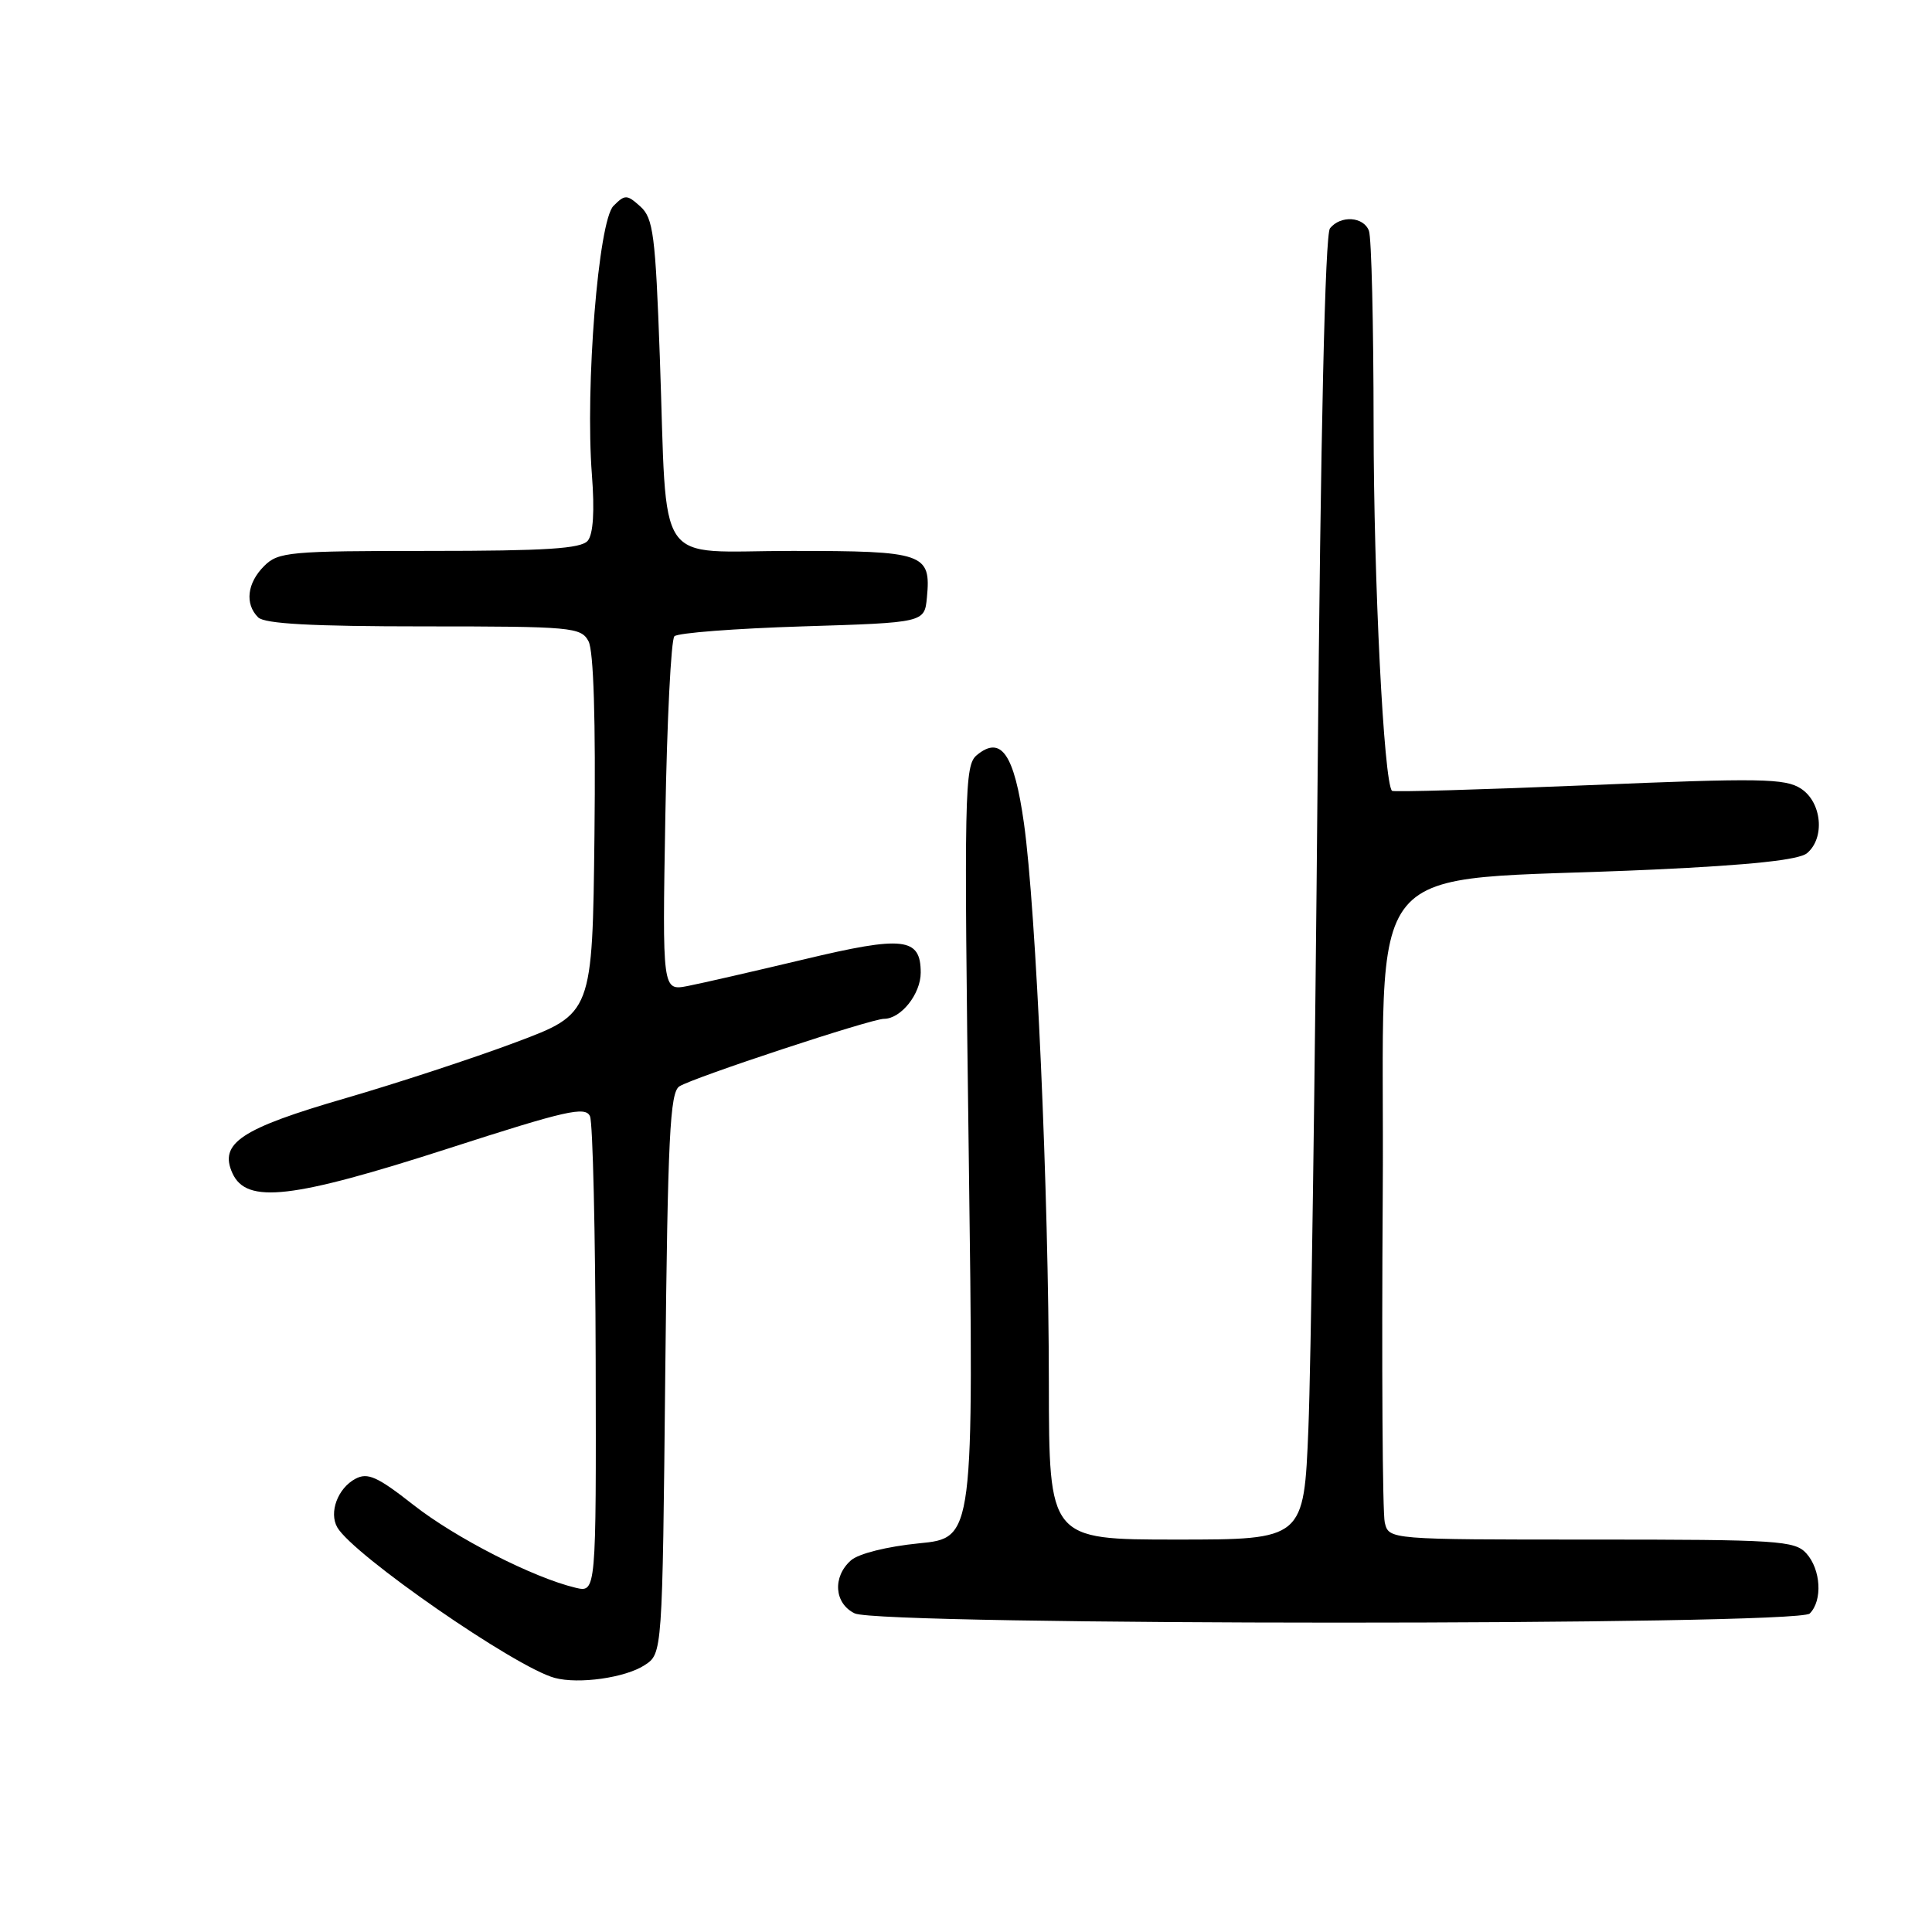 <?xml version="1.0" encoding="UTF-8" standalone="no"?>
<!DOCTYPE svg PUBLIC "-//W3C//DTD SVG 1.1//EN" "http://www.w3.org/Graphics/SVG/1.1/DTD/svg11.dtd" >
<svg xmlns="http://www.w3.org/2000/svg" xmlns:xlink="http://www.w3.org/1999/xlink" version="1.1" viewBox="0 0 256 256">
 <g >
 <path fill="currentColor"
d=" M 85.42 220.64 C 87.77 219.11 87.77 219.11 88.15 182.00 C 88.48 150.65 88.77 144.75 90.02 143.95 C 91.82 142.79 115.43 135.00 117.13 135.00 C 119.38 135.00 122.00 131.71 122.00 128.88 C 122.00 124.22 119.74 123.96 106.50 127.13 C 99.90 128.70 92.98 130.29 91.13 130.65 C 87.76 131.30 87.76 131.30 88.16 108.21 C 88.38 95.50 88.92 84.75 89.36 84.31 C 89.80 83.86 97.44 83.28 106.33 83.00 C 122.50 82.50 122.50 82.50 122.82 79.18 C 123.38 73.31 122.49 73.00 104.97 73.00 C 86.47 73.00 88.46 75.91 87.43 47.30 C 86.85 31.12 86.56 28.91 84.86 27.37 C 83.07 25.76 82.82 25.75 81.29 27.28 C 79.29 29.28 77.53 51.24 78.43 62.90 C 78.80 67.71 78.61 70.77 77.88 71.65 C 77.00 72.70 72.36 73.00 56.88 73.00 C 38.33 73.00 36.87 73.13 35.00 75.00 C 32.74 77.26 32.42 80.02 34.20 81.80 C 35.06 82.66 41.35 83.00 56.16 83.00 C 75.79 83.00 76.99 83.11 77.98 84.97 C 78.66 86.23 78.94 95.43 78.77 110.62 C 78.50 134.31 78.50 134.31 68.31 138.12 C 62.71 140.22 52.58 143.54 45.81 145.51 C 31.92 149.54 28.99 151.48 30.80 155.46 C 32.67 159.56 38.66 158.87 59.50 152.15 C 75.02 147.14 77.59 146.55 78.18 147.92 C 78.55 148.79 78.89 163.35 78.93 180.27 C 79.00 211.04 79.00 211.04 76.25 210.38 C 70.64 209.04 60.33 203.77 54.77 199.40 C 50.01 195.66 48.72 195.08 47.09 195.95 C 44.76 197.20 43.56 200.40 44.69 202.38 C 46.77 206.02 68.30 220.93 73.50 222.33 C 76.69 223.19 82.87 222.31 85.42 220.64 Z  M 239.80 213.80 C 241.52 212.08 241.28 207.97 239.35 205.83 C 237.82 204.14 235.58 204.00 210.86 204.00 C 184.04 204.00 184.04 204.00 183.49 201.75 C 183.19 200.51 183.07 181.05 183.22 158.50 C 183.54 111.88 179.22 117.07 219.18 115.22 C 231.93 114.63 238.36 113.94 239.43 113.06 C 241.85 111.05 241.41 106.31 238.64 104.50 C 236.56 103.14 233.28 103.08 210.53 104.04 C 196.37 104.63 184.63 104.97 184.45 104.79 C 183.36 103.70 182.02 77.00 182.01 56.33 C 182.00 43.04 181.73 31.45 181.39 30.58 C 180.67 28.69 177.65 28.50 176.23 30.25 C 175.58 31.05 174.99 57.08 174.59 103.00 C 174.25 142.32 173.70 181.14 173.37 189.25 C 172.77 204.00 172.77 204.00 155.89 204.00 C 139.00 204.00 139.00 204.00 138.98 183.25 C 138.96 158.07 137.29 120.56 135.68 109.10 C 134.39 99.90 132.65 97.39 129.43 100.06 C 127.80 101.41 127.73 104.77 128.36 152.65 C 129.04 203.79 129.04 203.79 121.77 204.50 C 117.54 204.92 113.77 205.86 112.75 206.76 C 110.29 208.94 110.54 212.47 113.25 213.78 C 116.62 215.41 238.18 215.42 239.80 213.80 Z "/>
</g>
</svg>